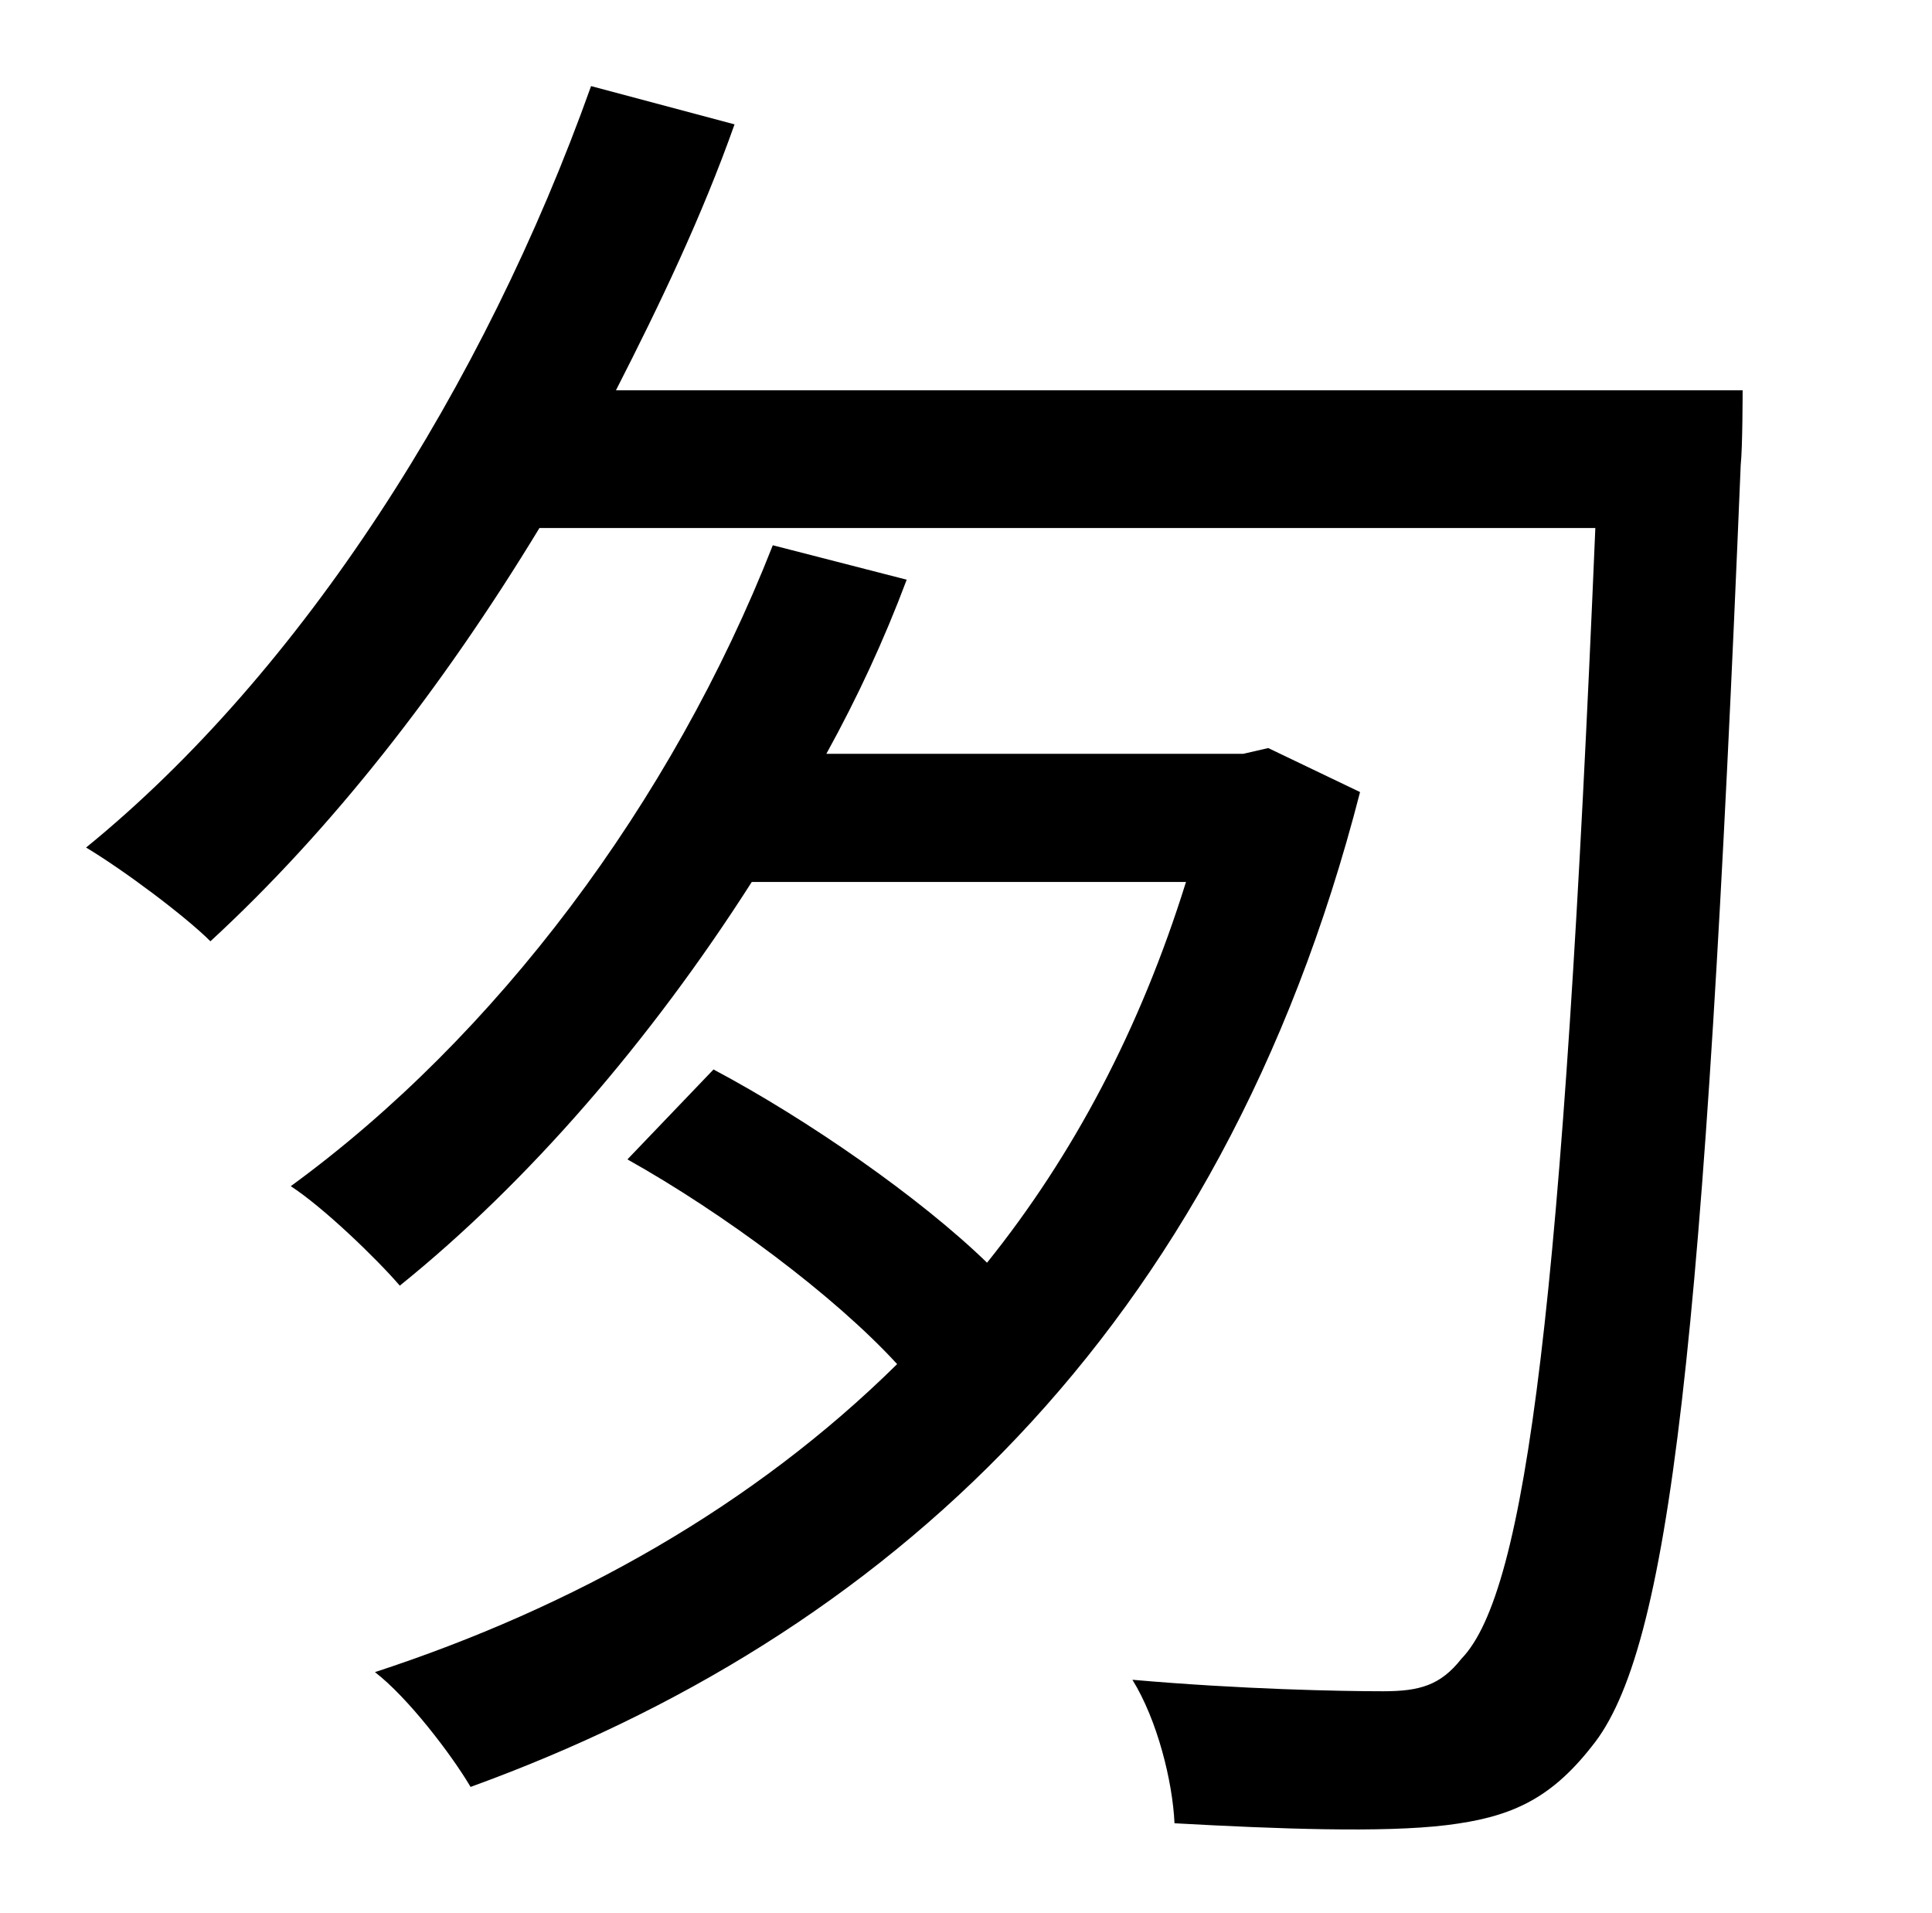 <?xml version="1.0" standalone="no"?>
<!DOCTYPE svg PUBLIC "-//W3C//DTD SVG 1.1//EN" "http://www.w3.org/Graphics/SVG/1.1/DTD/svg11.dtd" >
<svg xmlns="http://www.w3.org/2000/svg" xmlns:xlink="http://www.w3.org/1999/xlink" version="1.1" viewBox="-10 0 1010 1000">
   <path fill="currentColor"
d="M653 391l48 23c-73 284 -250 442 -465 520c-10 -17 -33 -47 -50 -60c104 -34 198 -87 273 -161c-33 -36 -91 -79 -141 -107l45 -47c49 26 108 67 143 101c45 -56 80 -122 104 -199h-227c-53 83 -117 157 -184 211c-12 -14 -40 -41 -57 -52c107 -78 199 -200 252 -335
l70 18c-12 32 -26 62 -42 91h218zM312 204h589s0 30 -1 39c-19 461 -37 620 -78 670c-22 28 -43 37 -76 41s-88 2 -142 -1c-1 -22 -9 -54 -22 -75c57 5 109 6 131 6c19 0 30 -3 41 -17c34 -35 53 -186 70 -591h-552c-51 84 -109 158 -172 216c-13 -13 -45 -37 -65 -49
c113 -92 208 -241 264 -398l75 20c-17 48 -39 94 -62 139z" />
</svg>
